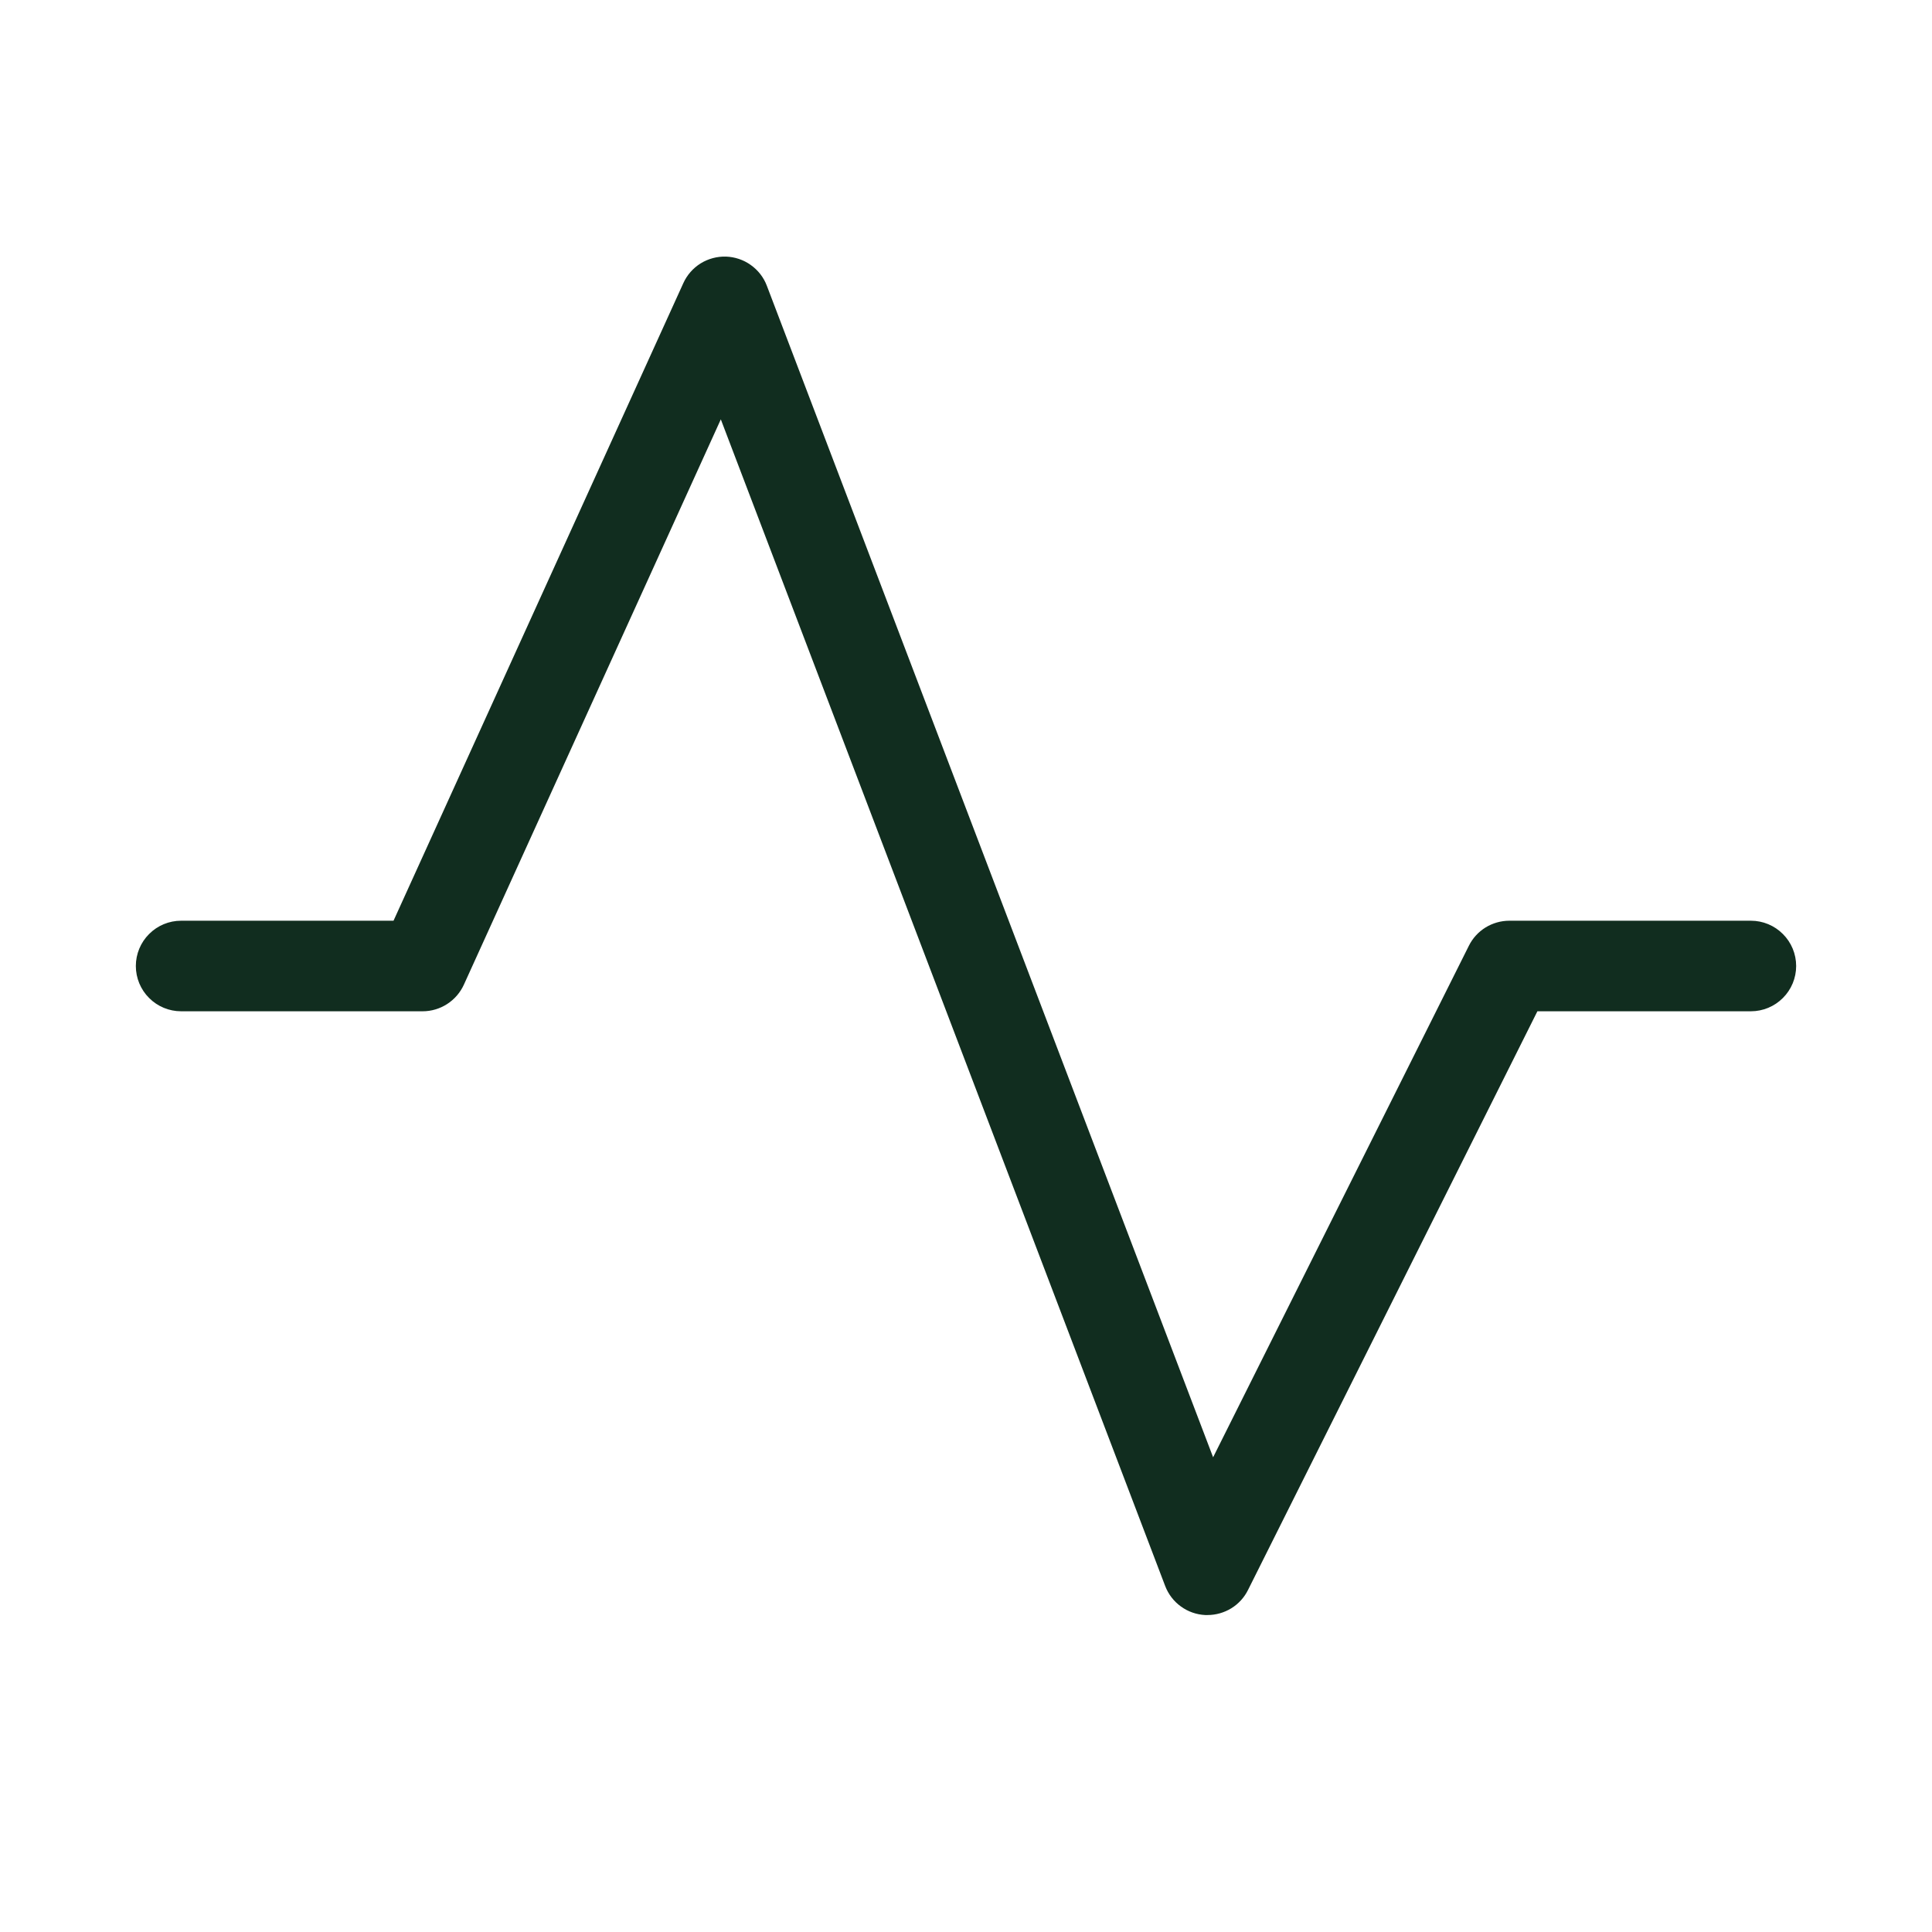 <svg width="32" height="32" viewBox="0 0 32 32" fill="none" xmlns="http://www.w3.org/2000/svg">
<path d="M29.75 16C29.75 16.199 29.671 16.39 29.53 16.53C29.39 16.671 29.199 16.75 29 16.75H25.464L20.671 26.335C20.609 26.46 20.513 26.565 20.395 26.638C20.276 26.711 20.139 26.75 20 26.75H19.962C19.817 26.743 19.677 26.694 19.559 26.608C19.441 26.523 19.351 26.405 19.299 26.269L11.939 6.946L7.683 16.31C7.623 16.441 7.527 16.552 7.406 16.63C7.285 16.708 7.144 16.75 7 16.75H3C2.801 16.75 2.61 16.671 2.47 16.53C2.329 16.39 2.25 16.199 2.25 16C2.25 15.801 2.329 15.61 2.47 15.47C2.61 15.329 2.801 15.25 3 15.25H6.518L11.318 4.69C11.379 4.555 11.478 4.442 11.604 4.363C11.73 4.285 11.876 4.246 12.024 4.25C12.171 4.255 12.315 4.303 12.435 4.389C12.556 4.475 12.649 4.594 12.701 4.732L20.093 24.137L24.329 15.665C24.391 15.54 24.487 15.435 24.605 15.362C24.724 15.289 24.861 15.25 25 15.25H29C29.199 15.25 29.39 15.329 29.53 15.47C29.671 15.61 29.75 15.801 29.75 16Z" fill="#112D1F"/>
</svg>
